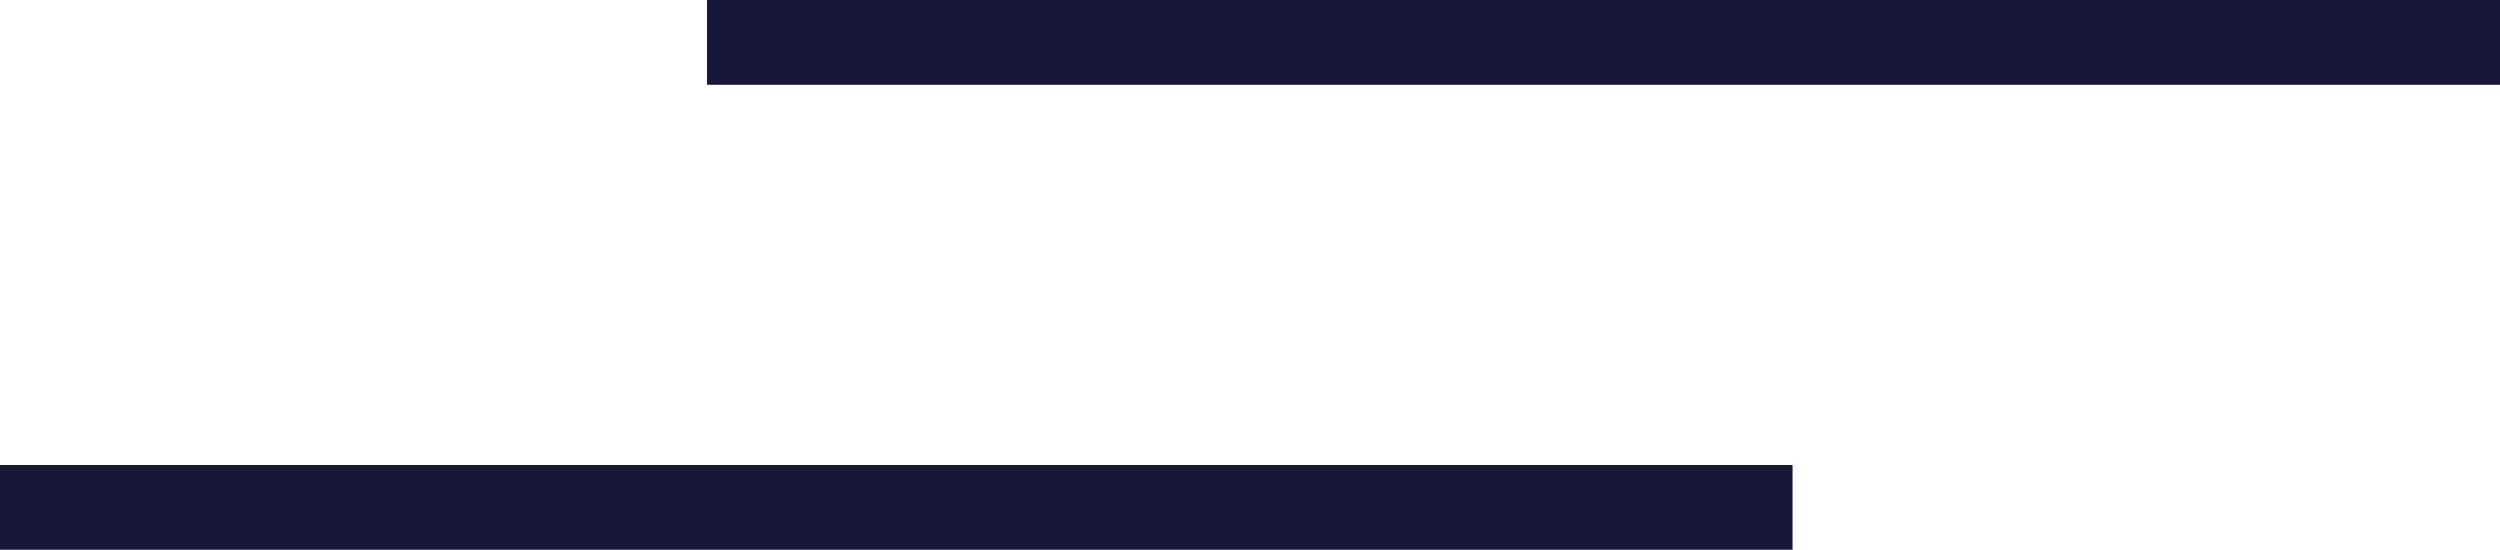 <svg xmlns="http://www.w3.org/2000/svg" viewBox="0 0 58.98 12.97"><defs><style>.cls-1{fill:none;stroke:#17173a;stroke-miterlimit:10;stroke-width:2px;}</style></defs><title>menu</title><g id="Capa_2" data-name="Capa 2"><g id="Capa_1-2" data-name="Capa 1"><line class="cls-1" x1="16.68" y1="1" x2="58.98" y2="1"/><line class="cls-1" y1="11.97" x2="42.29" y2="11.97"/></g></g></svg>